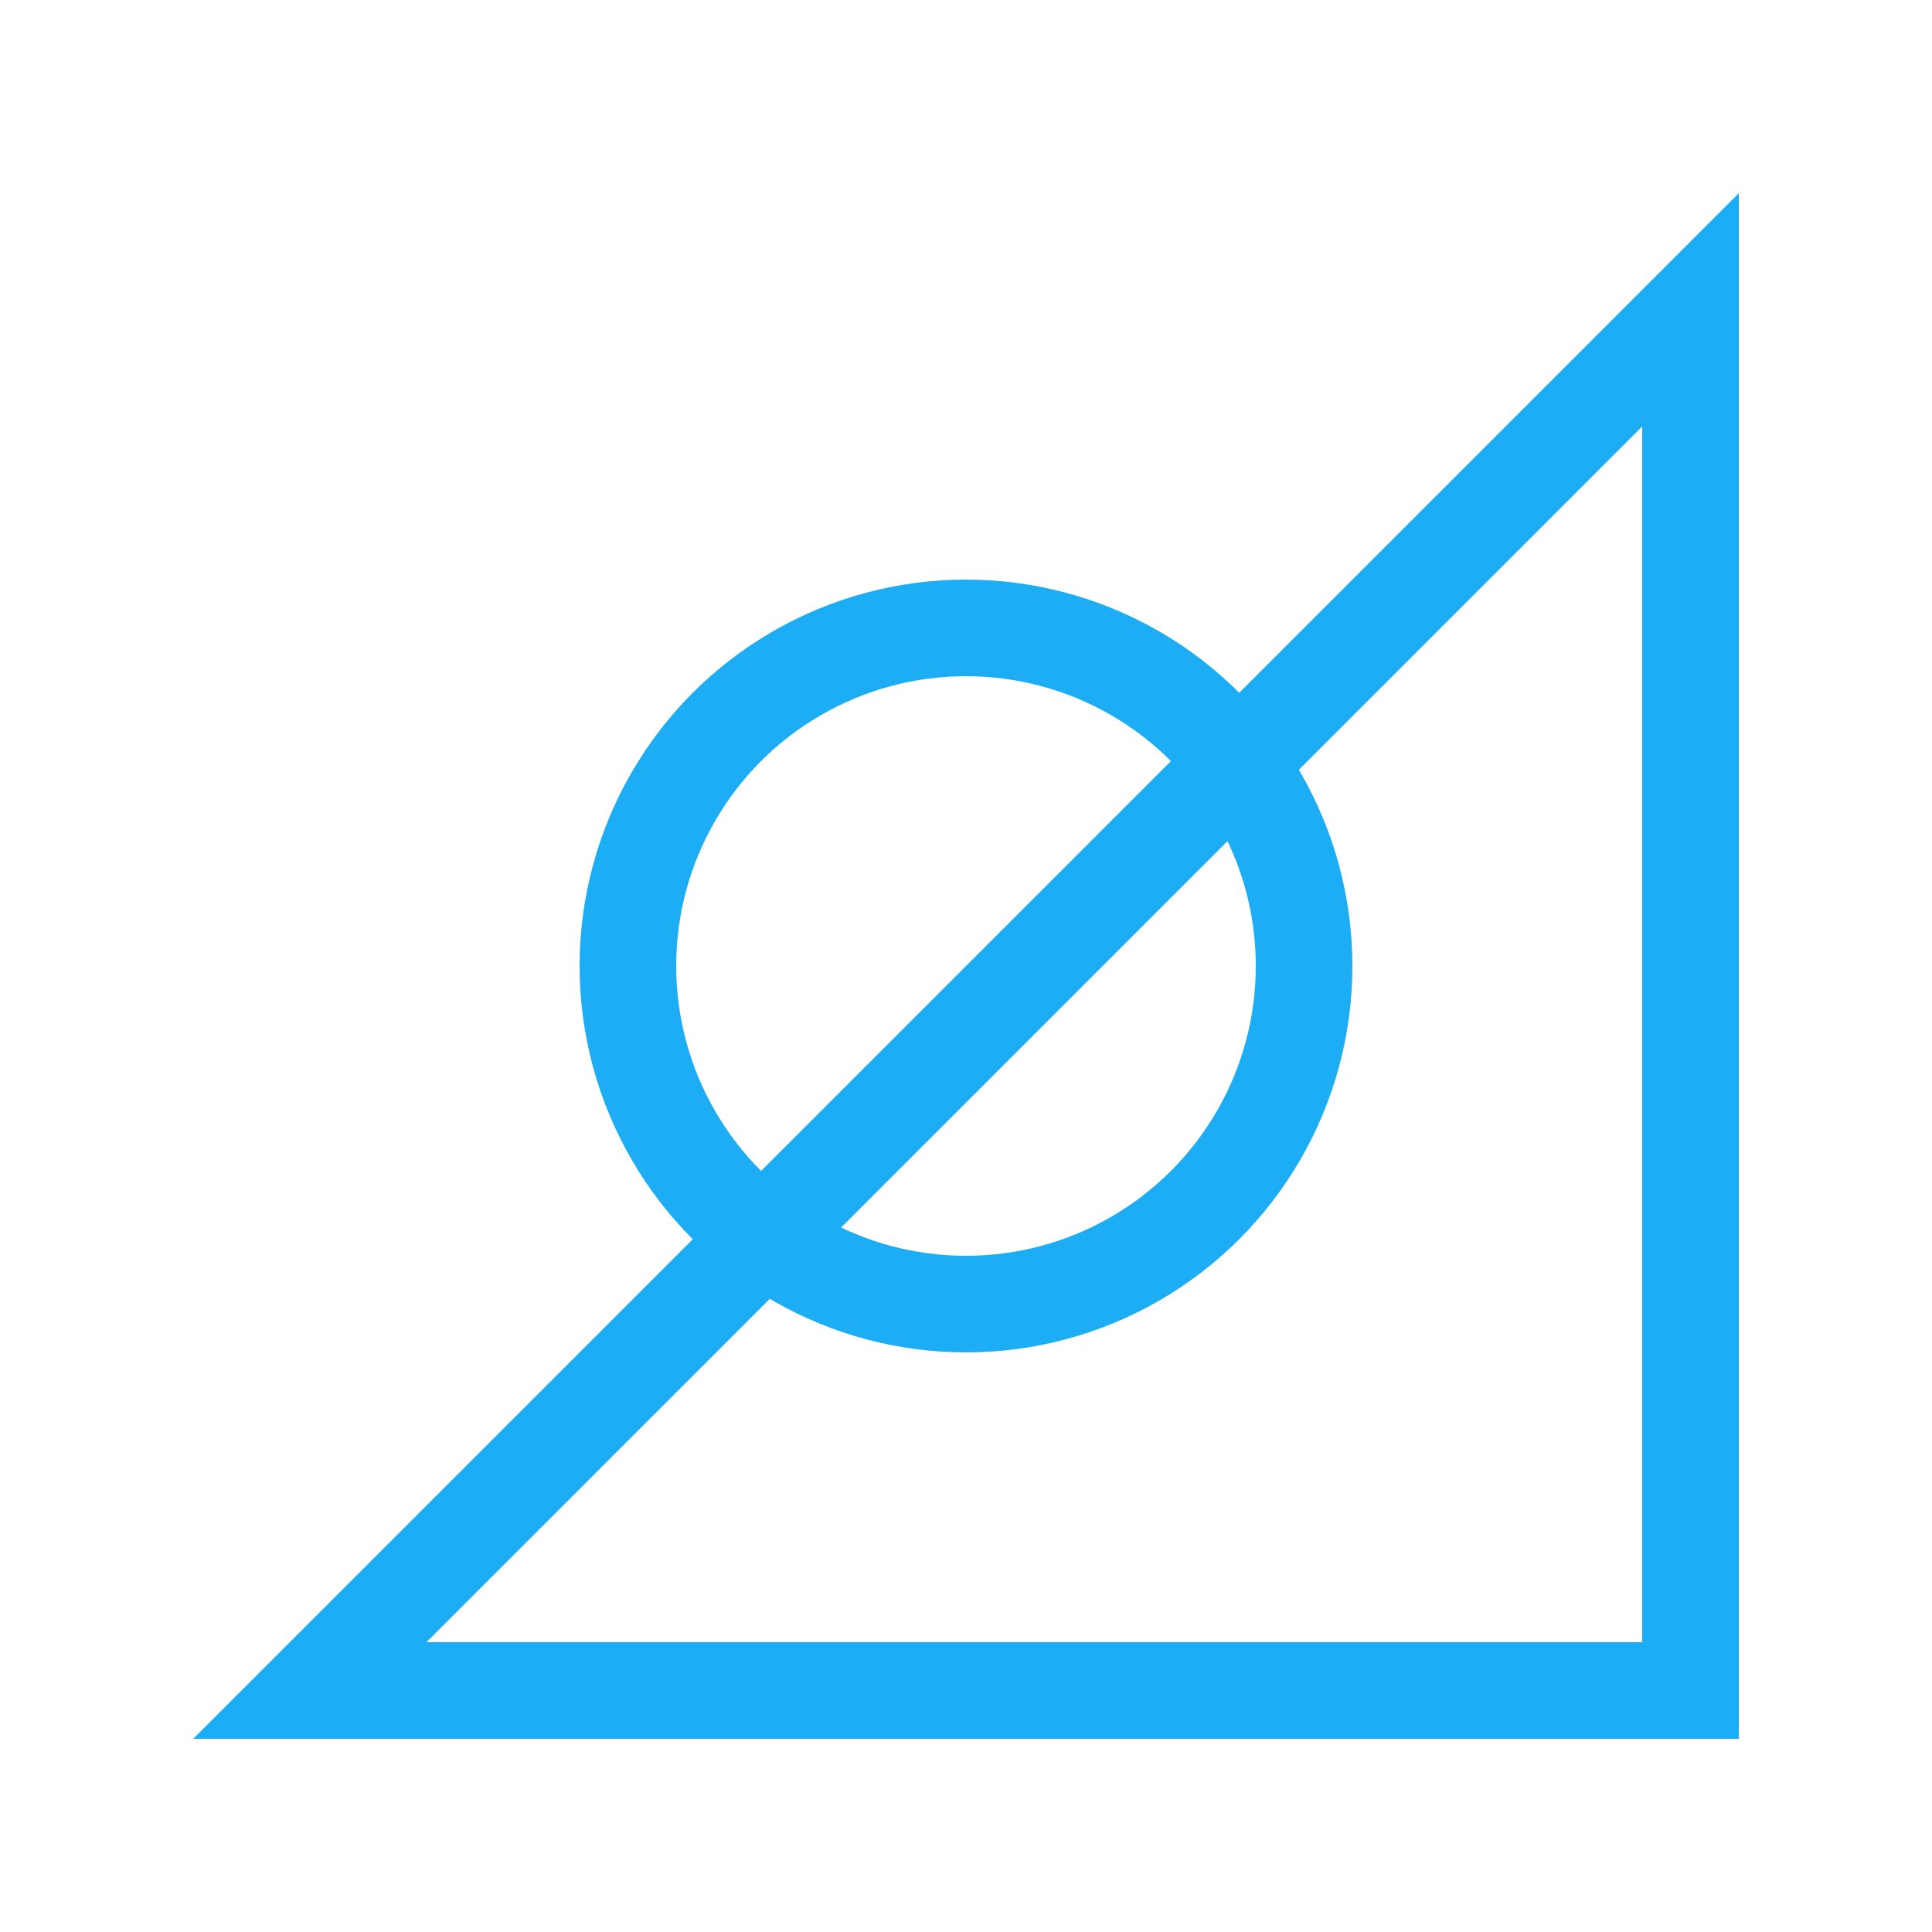 <svg width="40" height="40" viewBox="0 0 40 40" fill="none" xmlns="http://www.w3.org/2000/svg">
<rect width="40" height="40" fill="white"/>
<path d="M6.414 35L35 6.414V35H6.414Z" stroke="#1DADF5" stroke-width="2"/>
<circle cx="20" cy="20" r="7" stroke="#1DADF5" stroke-width="2"/>
</svg>
